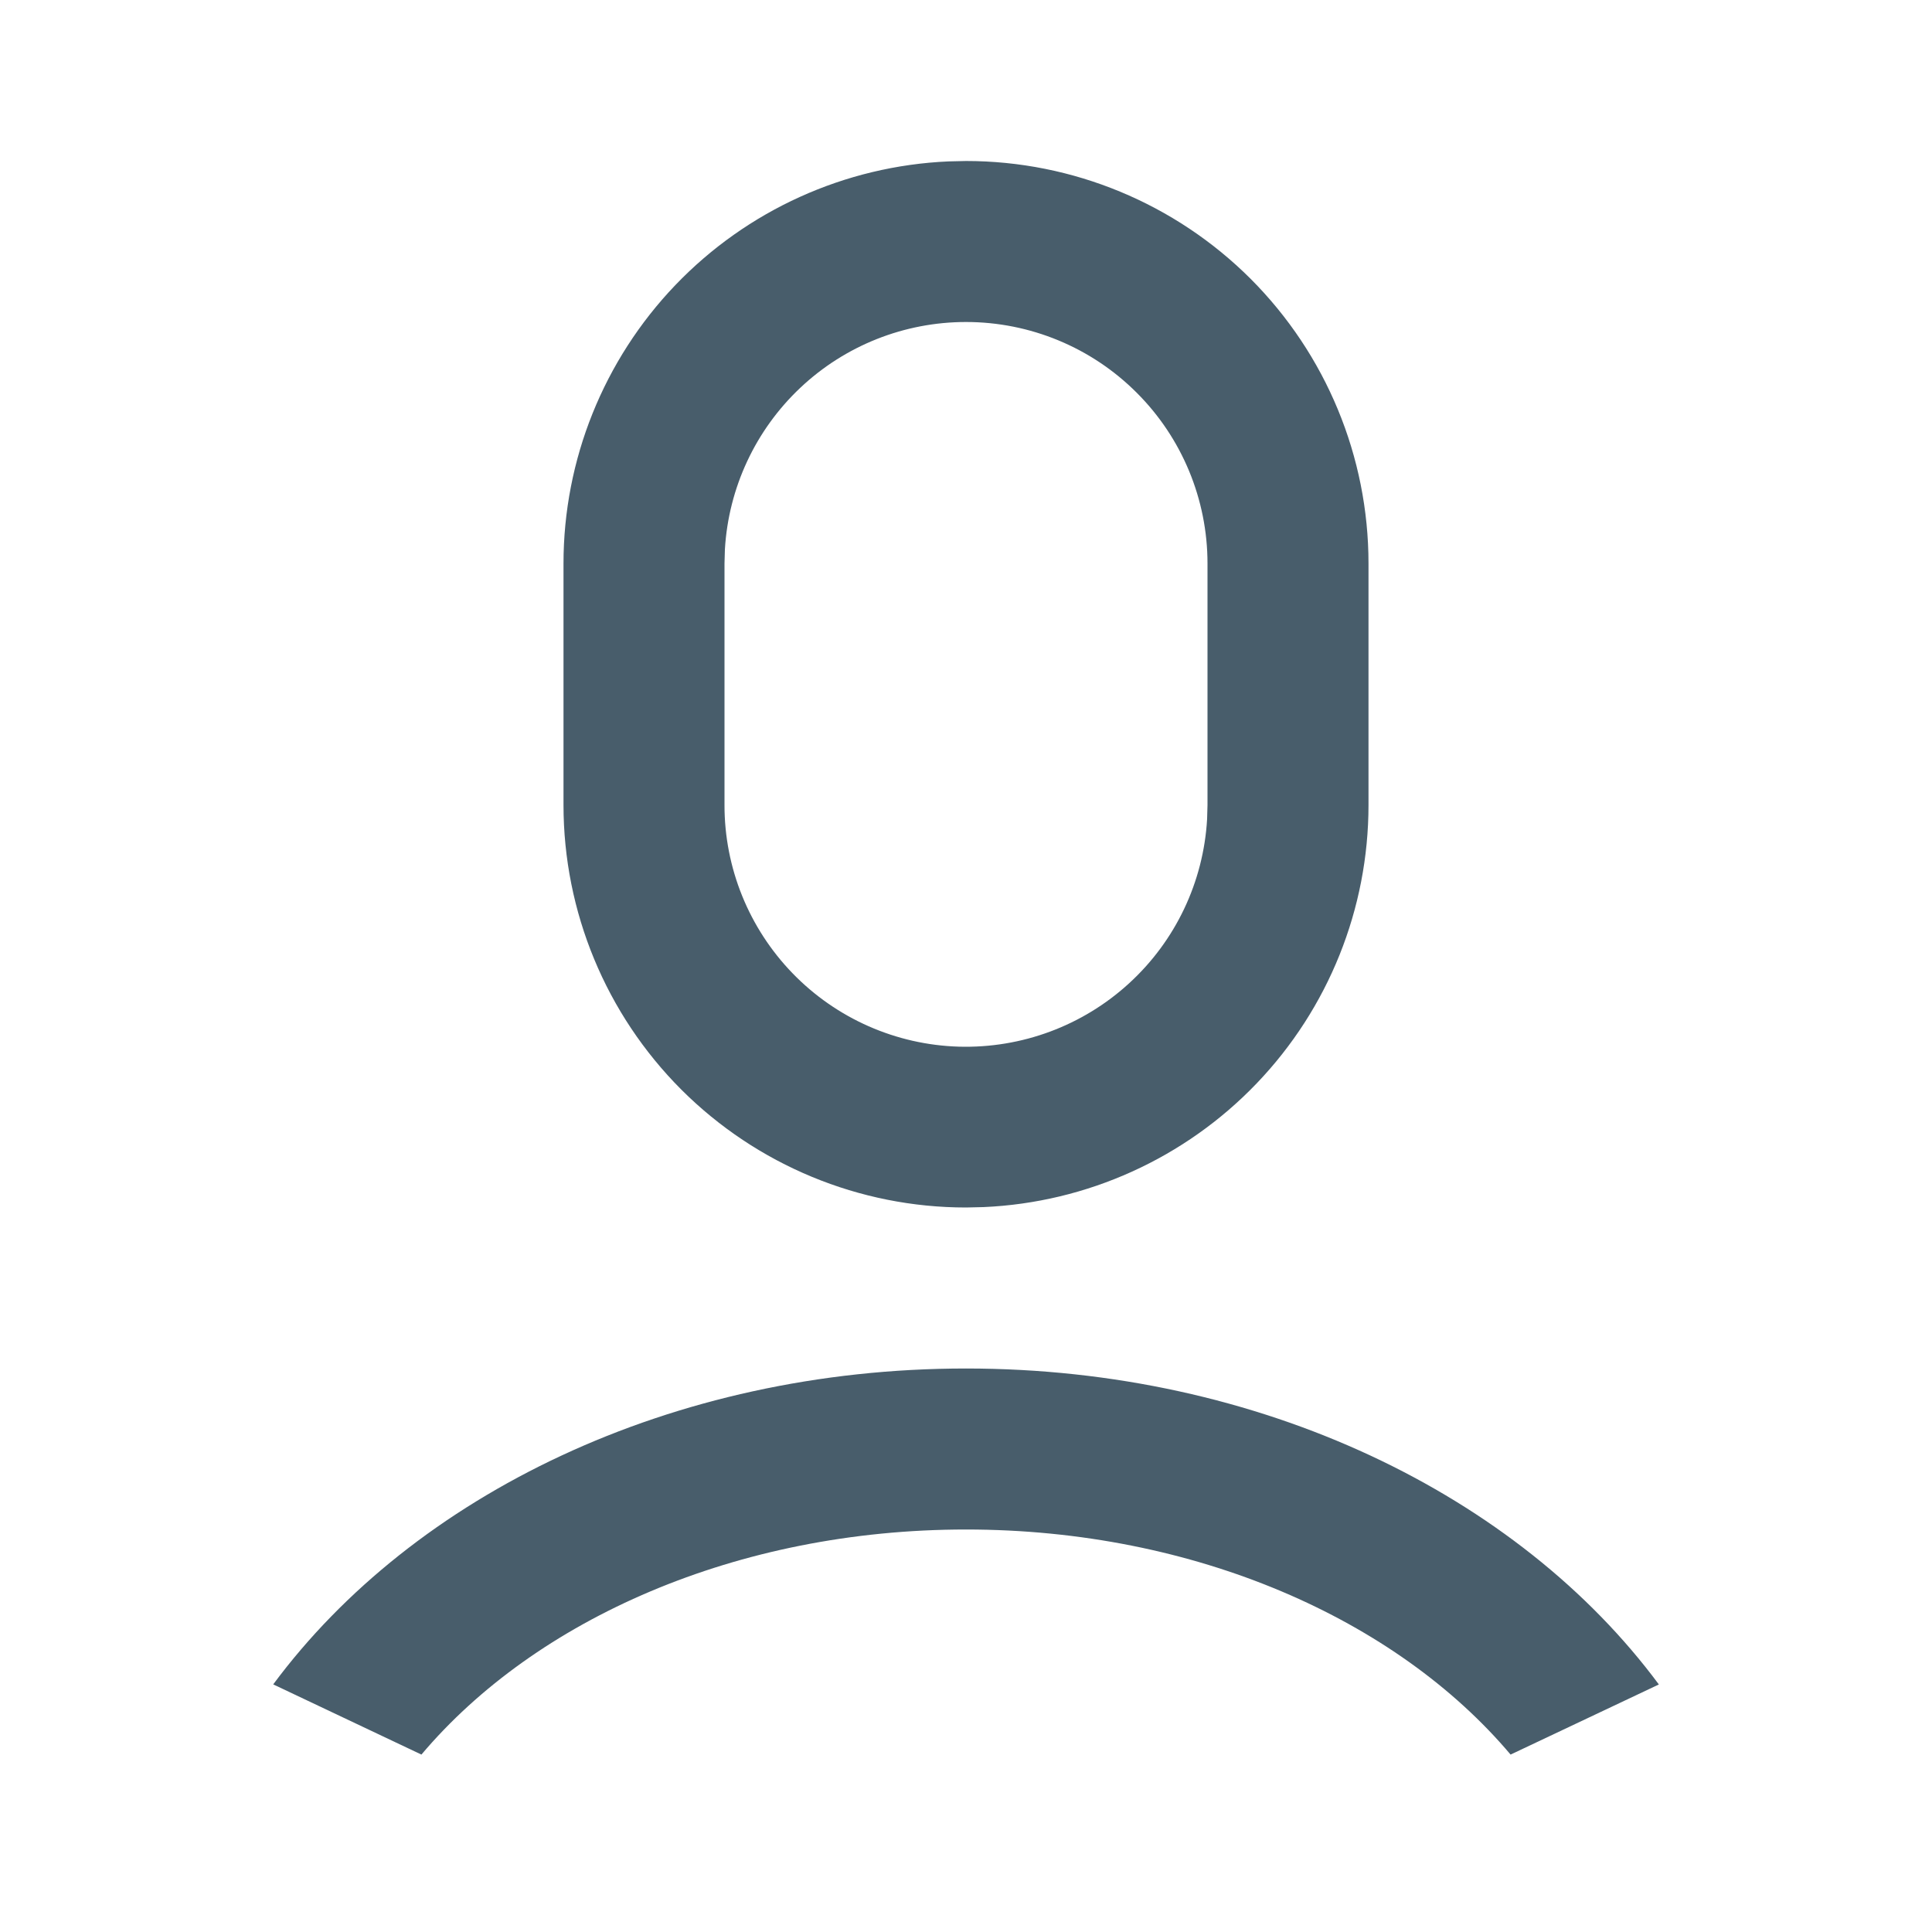 <svg width="24" height="24" viewBox="0 0 24 24" fill="none" xmlns="http://www.w3.org/2000/svg">
<g id="Group">
<path id="Vector" d="M12 17C15.662 17 18.865 18.575 20.607 20.925L18.765 21.796C17.347 20.116 14.847 19 12 19C9.153 19 6.653 20.116 5.235 21.796L3.394 20.924C5.136 18.574 8.338 17 12 17ZM12 2C13.326 2 14.598 2.527 15.536 3.464C16.473 4.402 17 5.674 17 7V10C17 11.289 16.503 12.527 15.611 13.458C14.72 14.388 13.504 14.939 12.217 14.995L12 15C10.674 15 9.402 14.473 8.464 13.536C7.527 12.598 7 11.326 7 10V7C7 5.712 7.498 4.473 8.389 3.542C9.28 2.612 10.496 2.061 11.783 2.005L12 2ZM12 4C11.235 4 10.498 4.292 9.942 4.817C9.385 5.342 9.05 6.06 9.005 6.824L9 7V10C8.999 10.781 9.303 11.531 9.847 12.092C10.39 12.652 11.131 12.979 11.912 13.002C12.693 13.024 13.451 12.742 14.027 12.214C14.603 11.687 14.95 10.956 14.995 10.176L15 10V7C15 6.204 14.684 5.441 14.121 4.879C13.559 4.316 12.796 4 12 4Z" fill="#485D6B"/>
</g>
</svg>
